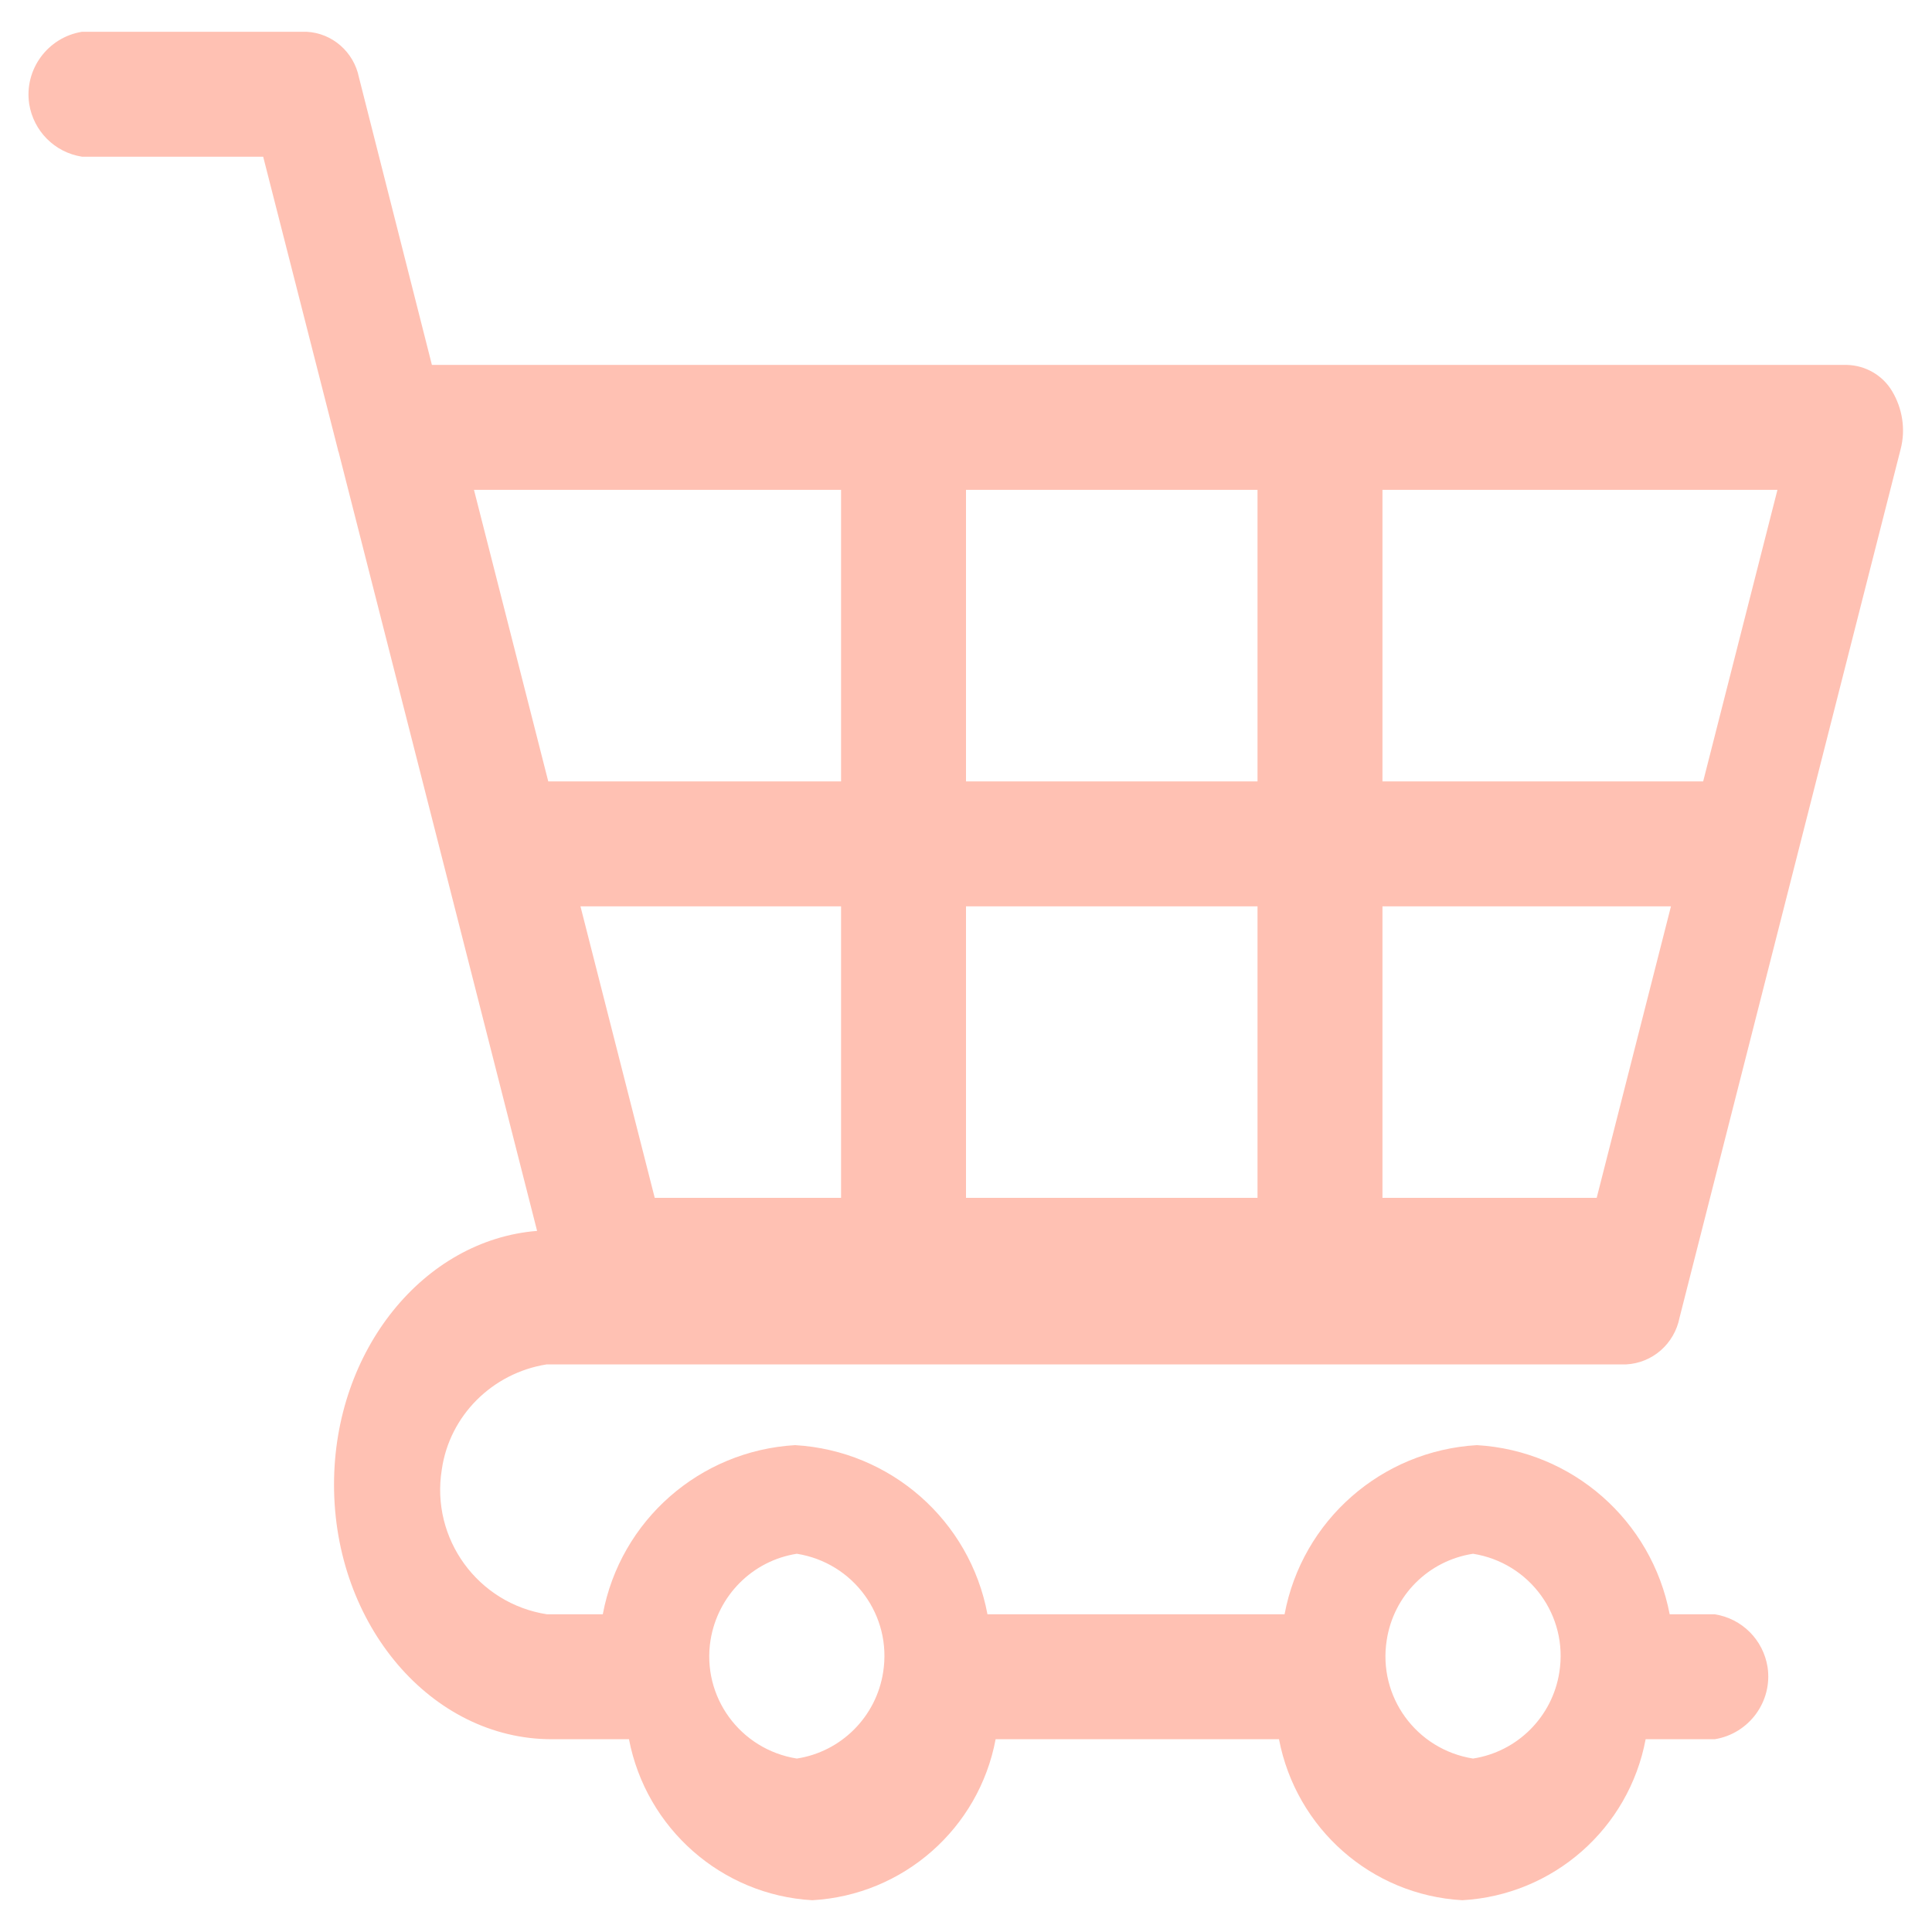 <?xml version="1.0" encoding="utf-8"?>
<!-- Generator: Adobe Illustrator 25.0.0, SVG Export Plug-In . SVG Version: 6.00 Build 0)  -->
<svg version="1.1" id="Layer_1" xmlns="http://www.w3.org/2000/svg" xmlns:xlink="http://www.w3.org/1999/xlink" x="0px" y="0px"
	 viewBox="0 0 45 45" enable-background="new 0 0 45 45" xml:space="preserve">
<g id="shopping-cart" transform="translate(0 -37.067)">
	<g id="Group_2" transform="translate(0 37.067)">
		<path id="Path_1" fill="#FFC1B3" d="M12.73,31.78h25.14c0.62-0.03,1.13-0.48,1.25-1.09l5.15-20.23c0.12-0.46,0.04-0.95-0.2-1.35
			c-0.22-0.37-0.62-0.6-1.05-0.61H10.06L8.36,1.8C8.24,1.21,7.74,0.77,7.14,0.74H1.91c-0.8,0.13-1.35,0.88-1.23,1.68
			c0.1,0.63,0.59,1.13,1.23,1.23h4.22l1.74,6.82c0,0.02,0.01,0.04,0.02,0.07l4.62,18.13c-2.64,0.21-4.73,2.78-4.73,5.91
			c0,3.27,2.27,5.93,5.07,5.93h1.8c0.4,2.08,2.16,3.63,4.27,3.75c2.12-0.12,3.88-1.67,4.27-3.75h6.6c0.4,2.08,2.15,3.63,4.27,3.75
			c2.12-0.12,3.88-1.67,4.27-3.75h1.61c0.8-0.13,1.35-0.88,1.23-1.68c-0.1-0.63-0.59-1.13-1.23-1.23h-1.05
			c-0.42-2.19-2.27-3.81-4.49-3.94c-2.22,0.13-4.07,1.75-4.48,3.94h-6.92c-0.41-2.19-2.26-3.81-4.48-3.94
			c-2.22,0.13-4.07,1.75-4.48,3.94h-1.3c-1.61-0.25-2.71-1.76-2.45-3.37C10.47,32.97,11.47,31.98,12.73,31.78z M32.2,11.41h9.2
			l-1.73,6.79H32.2V11.41z M32.2,21.11h6.72l-1.73,6.79H32.2V21.11z M22.5,11.41h6.79v6.79H22.5V11.41z M22.5,21.11h6.79v6.79H22.5
			C22.5,27.9,22.5,21.11,22.5,21.11z M19.59,27.9h-4.34l-1.73-6.79h6.07V27.9z M11.04,11.41h8.55v6.79h-6.82L11.04,11.41z
			 M34.31,36.19c1.32,0.21,2.22,1.44,2.01,2.76c-0.16,1.03-0.97,1.85-2.01,2.01c-1.32-0.21-2.22-1.44-2.01-2.76
			C32.46,37.16,33.27,36.35,34.31,36.19z M18.56,36.19c1.32,0.21,2.22,1.44,2.01,2.76c-0.16,1.03-0.97,1.85-2.01,2.01
			c-1.32-0.21-2.22-1.44-2.01-2.76C16.72,37.16,17.53,36.35,18.56,36.19z"/>
	</g>
</g>
</svg>

